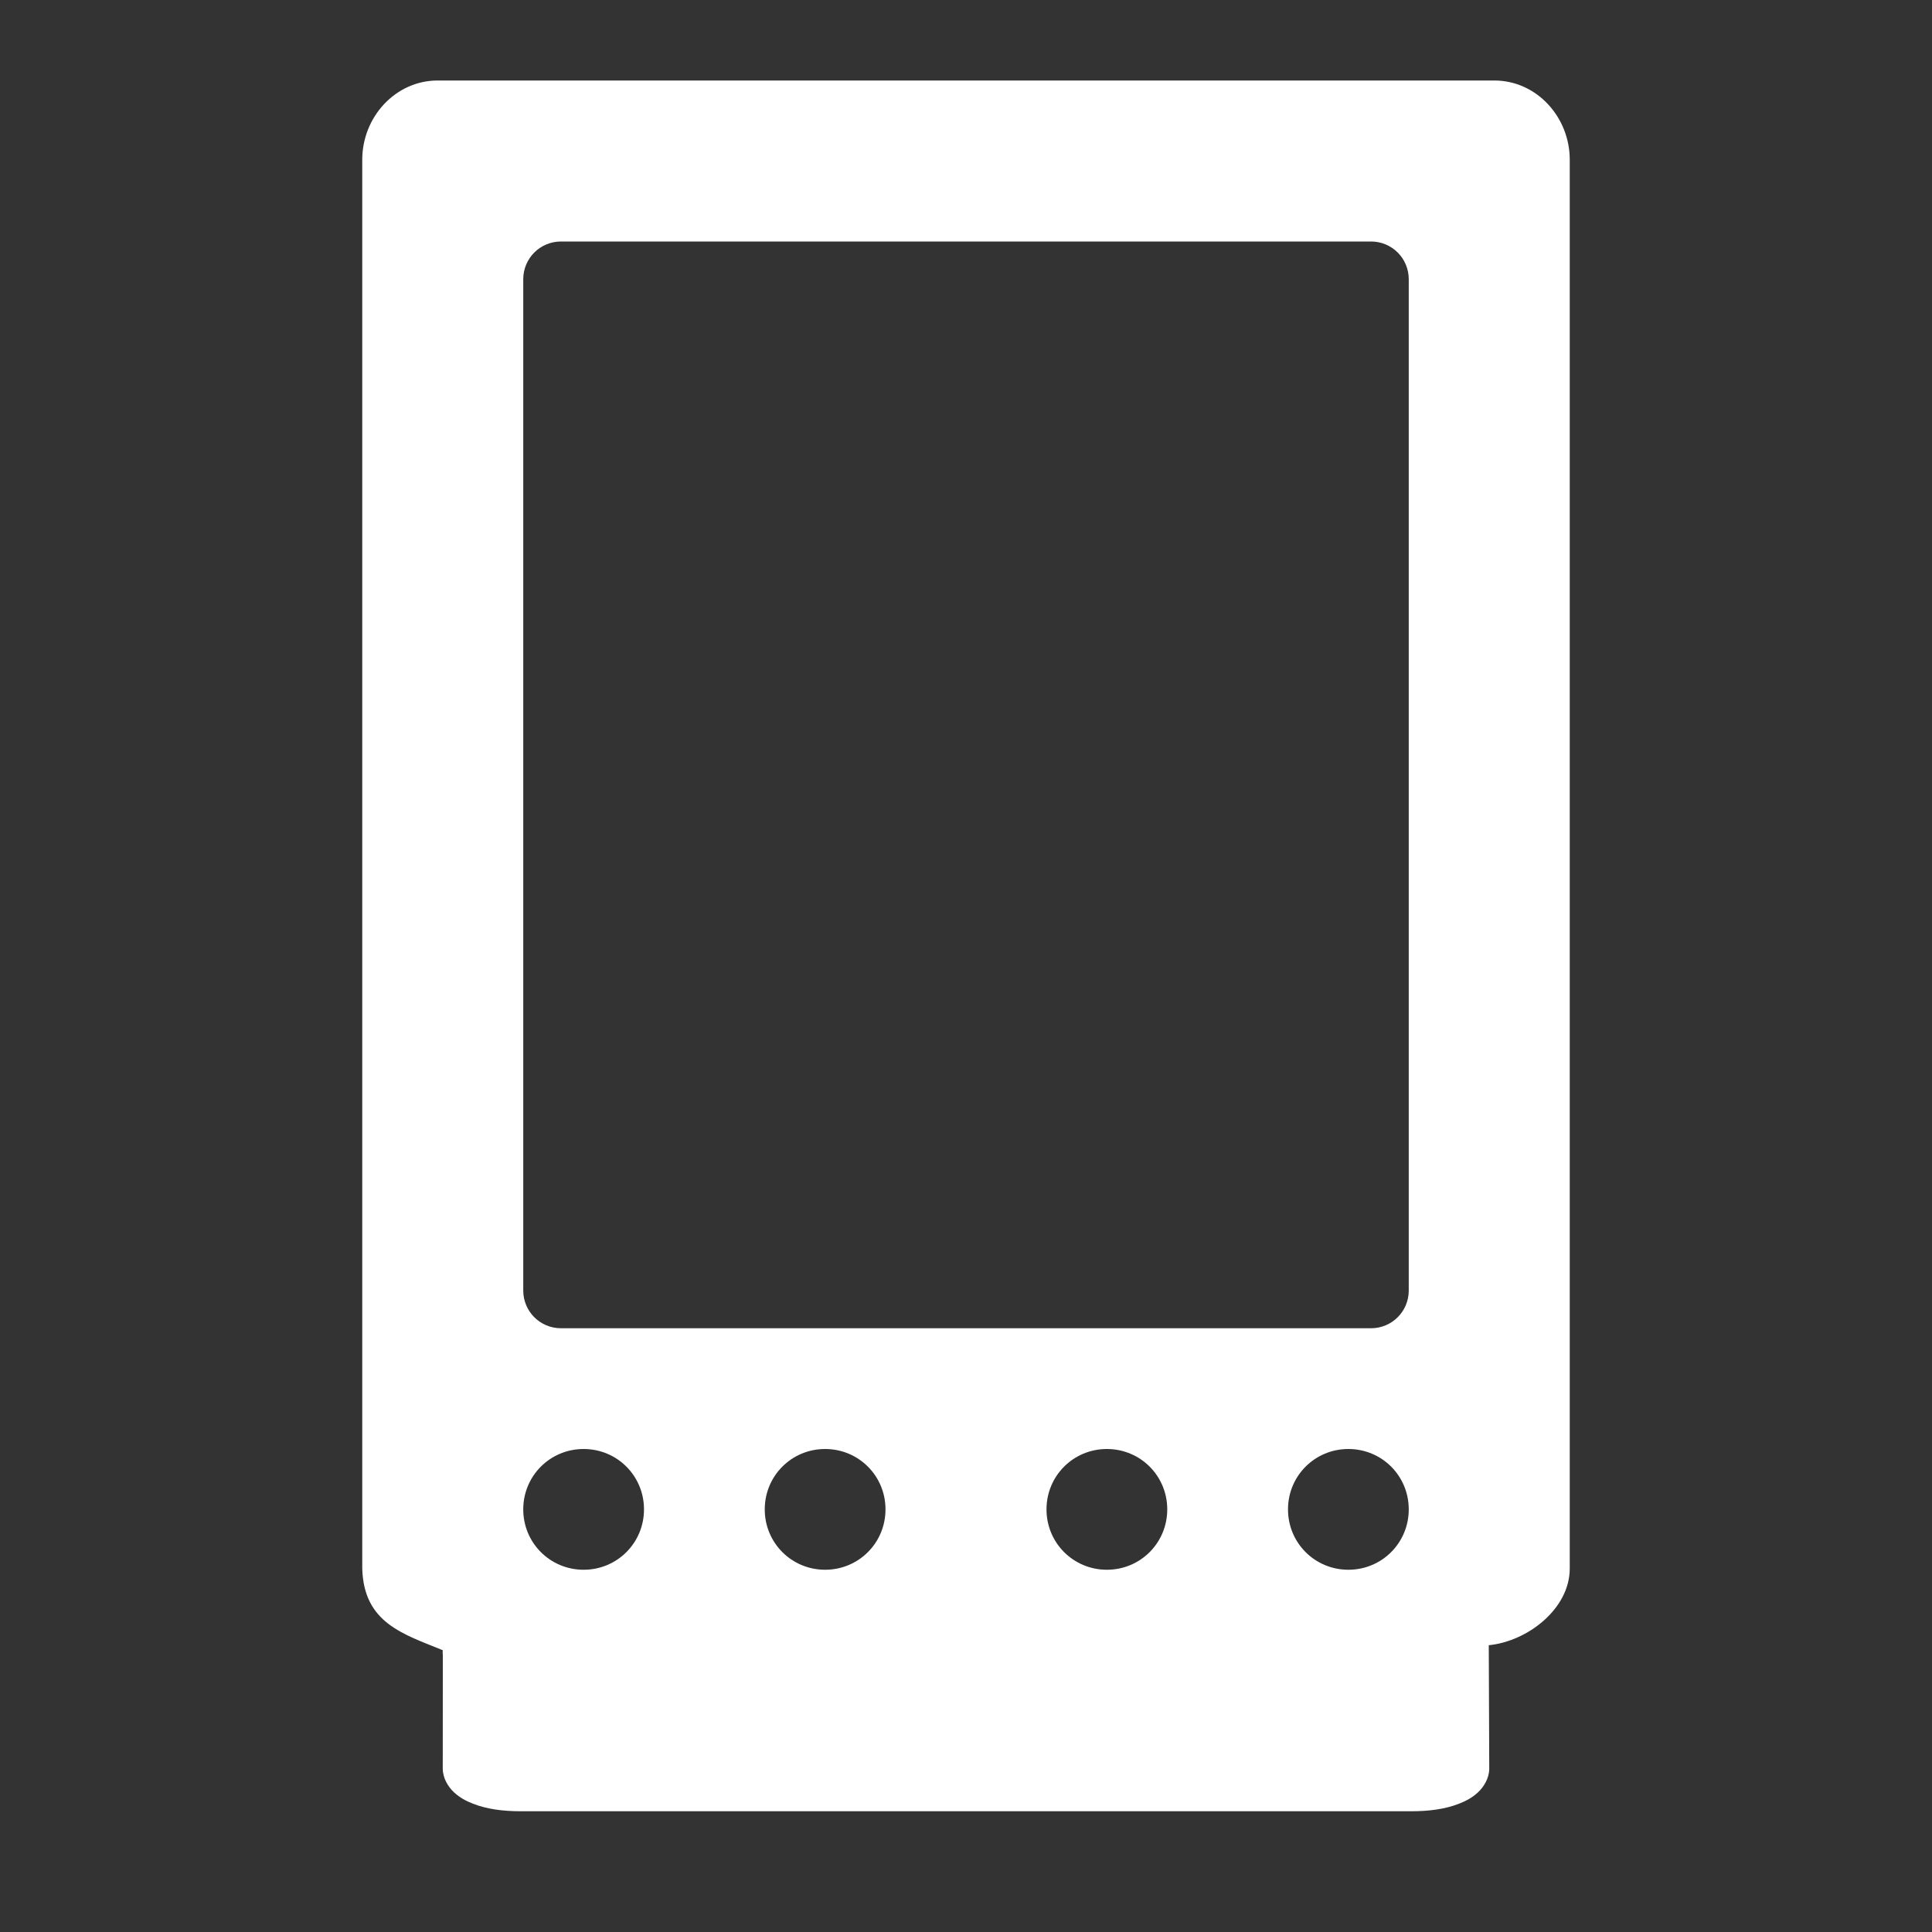 <svg xmlns="http://www.w3.org/2000/svg" width="48" height="48">
 <rect width="100%" height="100%" fill="#333333" stroke="none"/>
 <path d="M 10.875,2 C 9.824,2 9,2.907 9,3.969 L 9,38.969 C 9.037,40.327 10.026,40.599 11.002,41 C 10.992,41.044 11.002,41.076 11.002,41.125 L 11,43.938 C 11,44.186 11.142,44.402 11.281,44.531 C 11.42,44.661 11.58,44.746 11.75,44.812 C 12.089,44.946 12.489,45 12.938,45 L 35.062,45 C 35.511,45 35.911,44.946 36.25,44.812 C 36.42,44.746 36.58,44.661 36.719,44.531 C 36.858,44.402 37,44.186 37,43.938 L 36.988,40.875 C 37.953,40.779 39,39.97 39,38.969 L 39,3.969 C 39,2.907 38.176,2 37.125,2 L 10.875,2 z M 13.938,6 L 34.062,6 C 34.582,6 35,6.418 35,6.938 L 35,32.062 C 35,32.582 34.582,33 34.062,33 L 13.938,33 C 13.418,33 13,32.582 13,32.062 L 13,6.938 C 13,6.418 13.418,6 13.938,6 z M 14.5,36 C 15.333,36 16,36.667 16,37.5 C 16,38.333 15.333,39 14.5,39 C 13.667,39 13,38.333 13,37.5 C 13,36.667 13.667,36 14.5,36 z M 20.5,36 C 21.333,36 22,36.667 22,37.5 C 22,38.333 21.333,39 20.5,39 C 19.667,39 19,38.333 19,37.5 C 19,36.667 19.667,36 20.5,36 z M 27.5,36 C 28.333,36 29,36.667 29,37.5 C 29,38.333 28.333,39 27.5,39 C 26.667,39 26,38.333 26,37.5 C 26,36.667 26.667,36 27.5,36 z M 33.5,36 C 34.333,36 35,36.667 35,37.5 C 35,38.333 34.333,39 33.5,39 C 32.667,39 32,38.333 32,37.5 C 32,36.667 32.667,36 33.5,36 z" fill="#ffffff"/>
</svg>
